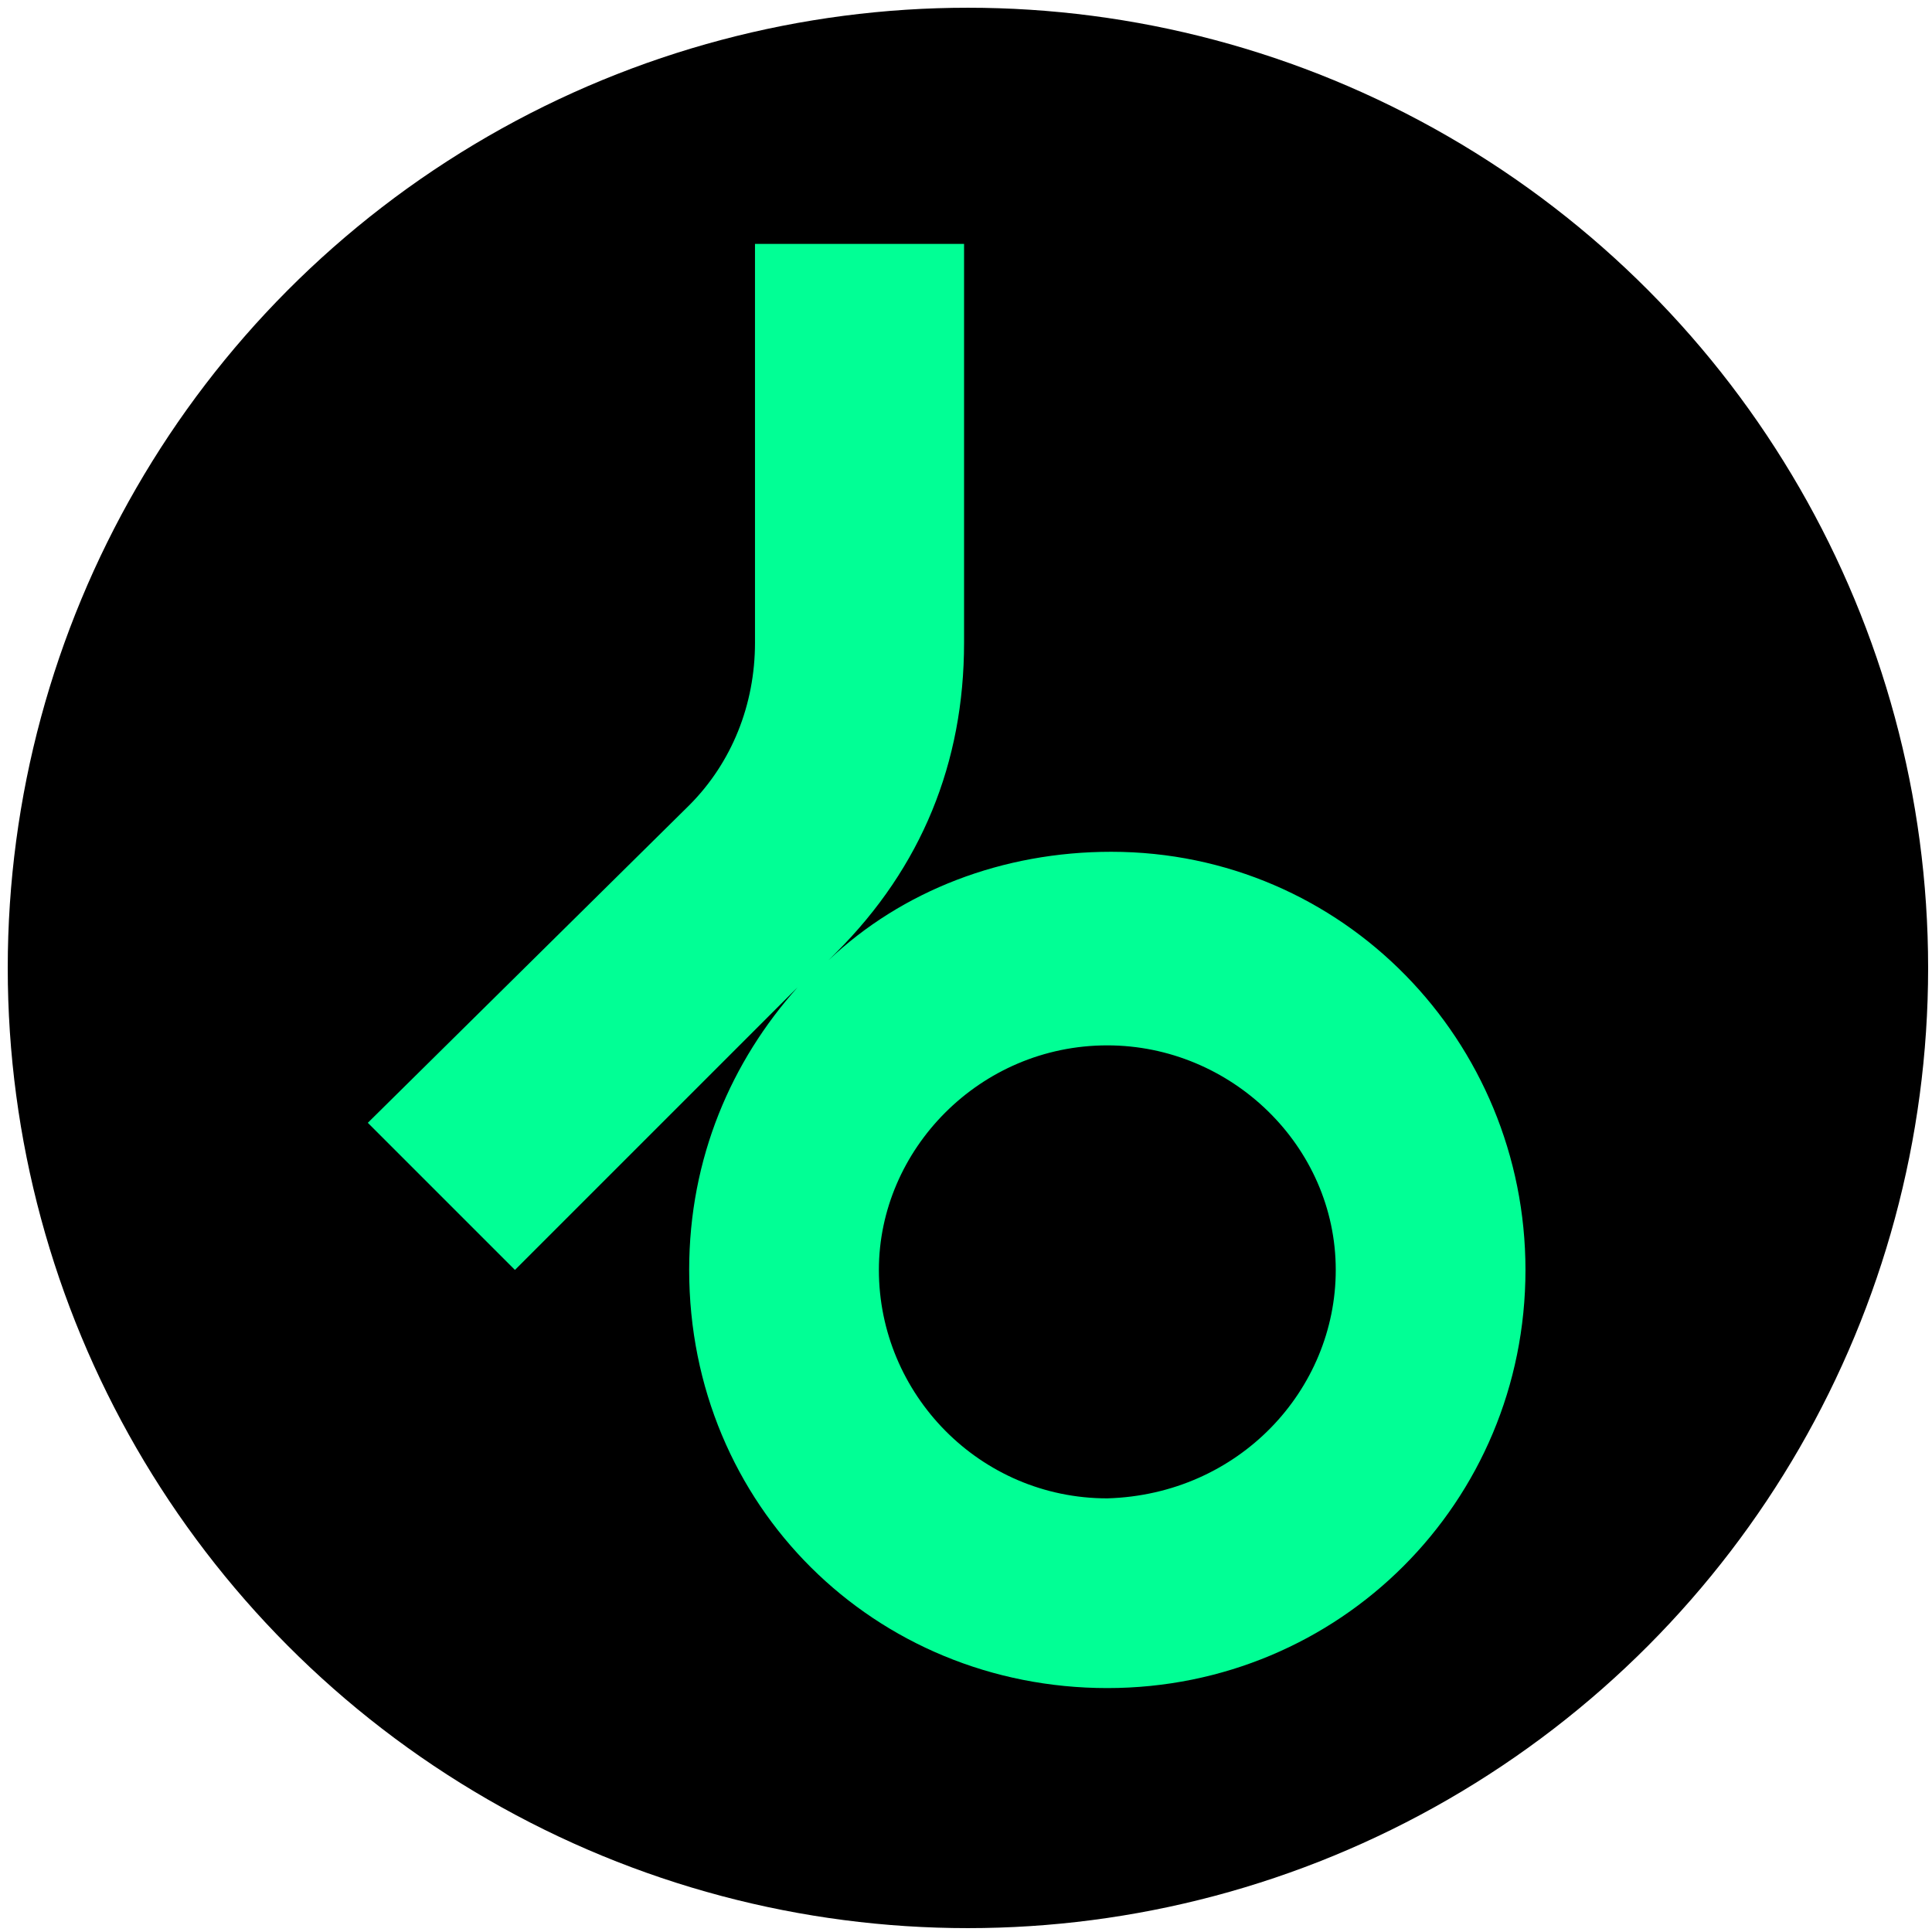 <?xml version="1.0" encoding="utf-8"?>
<!-- Generator: Adobe Illustrator 24.0.1, SVG Export Plug-In . SVG Version: 6.00 Build 0)  -->
<svg version="1.1" id="Layer_1" xmlns="http://www.w3.org/2000/svg" xmlns:xlink="http://www.w3.org/1999/xlink" x="0px" y="0px"
	 width="49.9px" height="49.9px" viewBox="0 0 49.9 49.9" style="enable-background:new 0 0 49.9 49.9;" xml:space="preserve">
<style type="text/css">
	.st0{fill-rule:evenodd;clip-rule:evenodd;}
	.st1{fill-rule:evenodd;clip-rule:evenodd;fill:#01FF95;}
</style>
<title>Asset 1</title>
<g id="icon_x2F_link_x2F_beatport_x2F_color">
	<circle id="Oval" class="st0" cx="25" cy="25" r="24.8"/>
	<path id="Symbol_Green_Vector" class="st1" d="M34.5,32.8c0-3.2-2.7-5.8-5.9-5.8c-3.3,0-5.9,2.7-5.9,5.8c0,3.2,2.6,5.9,5.9,5.9
		C32,38.6,34.5,35.9,34.5,32.8 M39.4,32.8c0,6-4.8,10.8-10.8,10.8c-6,0-10.8-4.7-10.8-10.8c0-2.9,1.1-5.4,2.8-7.3l-7.3,7.3l-3.8-3.8
		l8.3-8.2c1.1-1.1,1.7-2.6,1.7-4.2V6.3h5.4v10.3c0,3.1-1.1,5.8-3.3,8l-0.2,0.2c1.9-1.8,4.5-2.8,7.3-2.8C34.7,22,39.4,26.9,39.4,32.8
		"/>
</g>
</svg>
